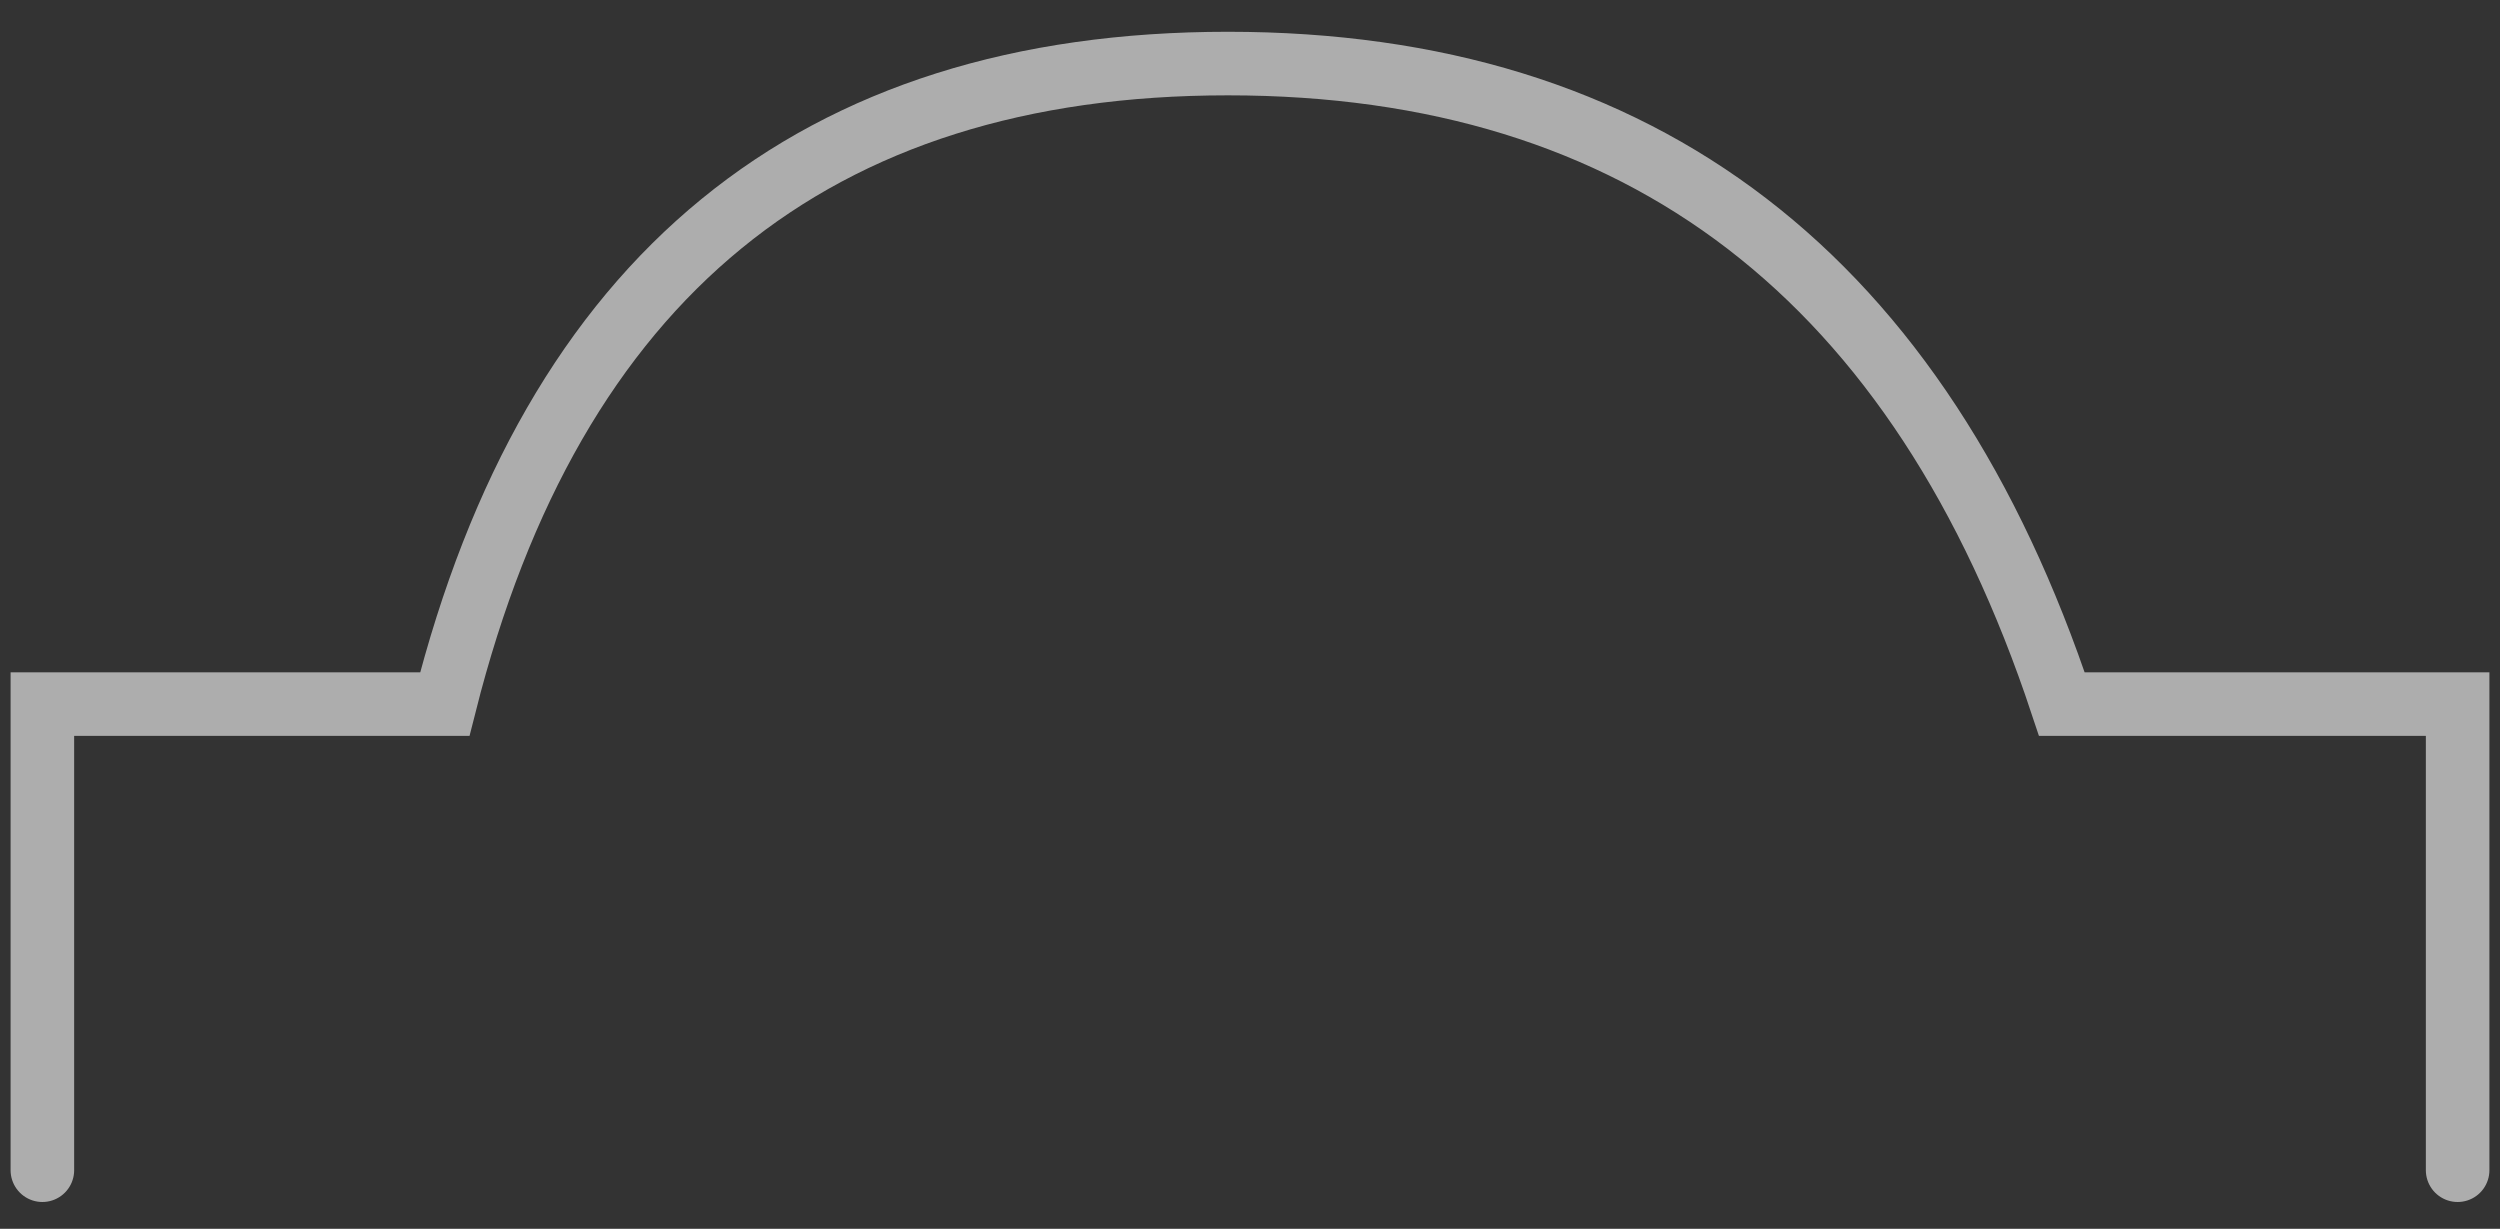 <?xml version="1.0" encoding="UTF-8"?>
<svg width="59px" height="29px" viewBox="0 0 59 29" version="1.1" xmlns="http://www.w3.org/2000/svg" xmlns:xlink="http://www.w3.org/1999/xlink">
    <rect x="0" y="0" width="59" height="29" fill="#333333" stroke="none"/>
    <title>路径 21</title>
    <g id="页面-1" stroke="none" stroke-width="1" fill="none" fill-rule="evenodd" stroke-linecap="round" stroke-opacity="0.6">
        <g id="画板备份-71" transform="translate(-151, -357)" stroke="#FFFFFF" stroke-width="1.5">
            <g id="编组-13备份-2" transform="translate(146, 358.5)">
                <path d="M6,26.117 L6,15.117 L15.497,15.117 C18.044,5.039 24.205,0 33.979,0 C43.753,0 50.314,5.039 53.66,15.117 L63,15.117 L63,26.117" id="路径-21"></path>
            </g>
        </g>
    </g>
</svg>